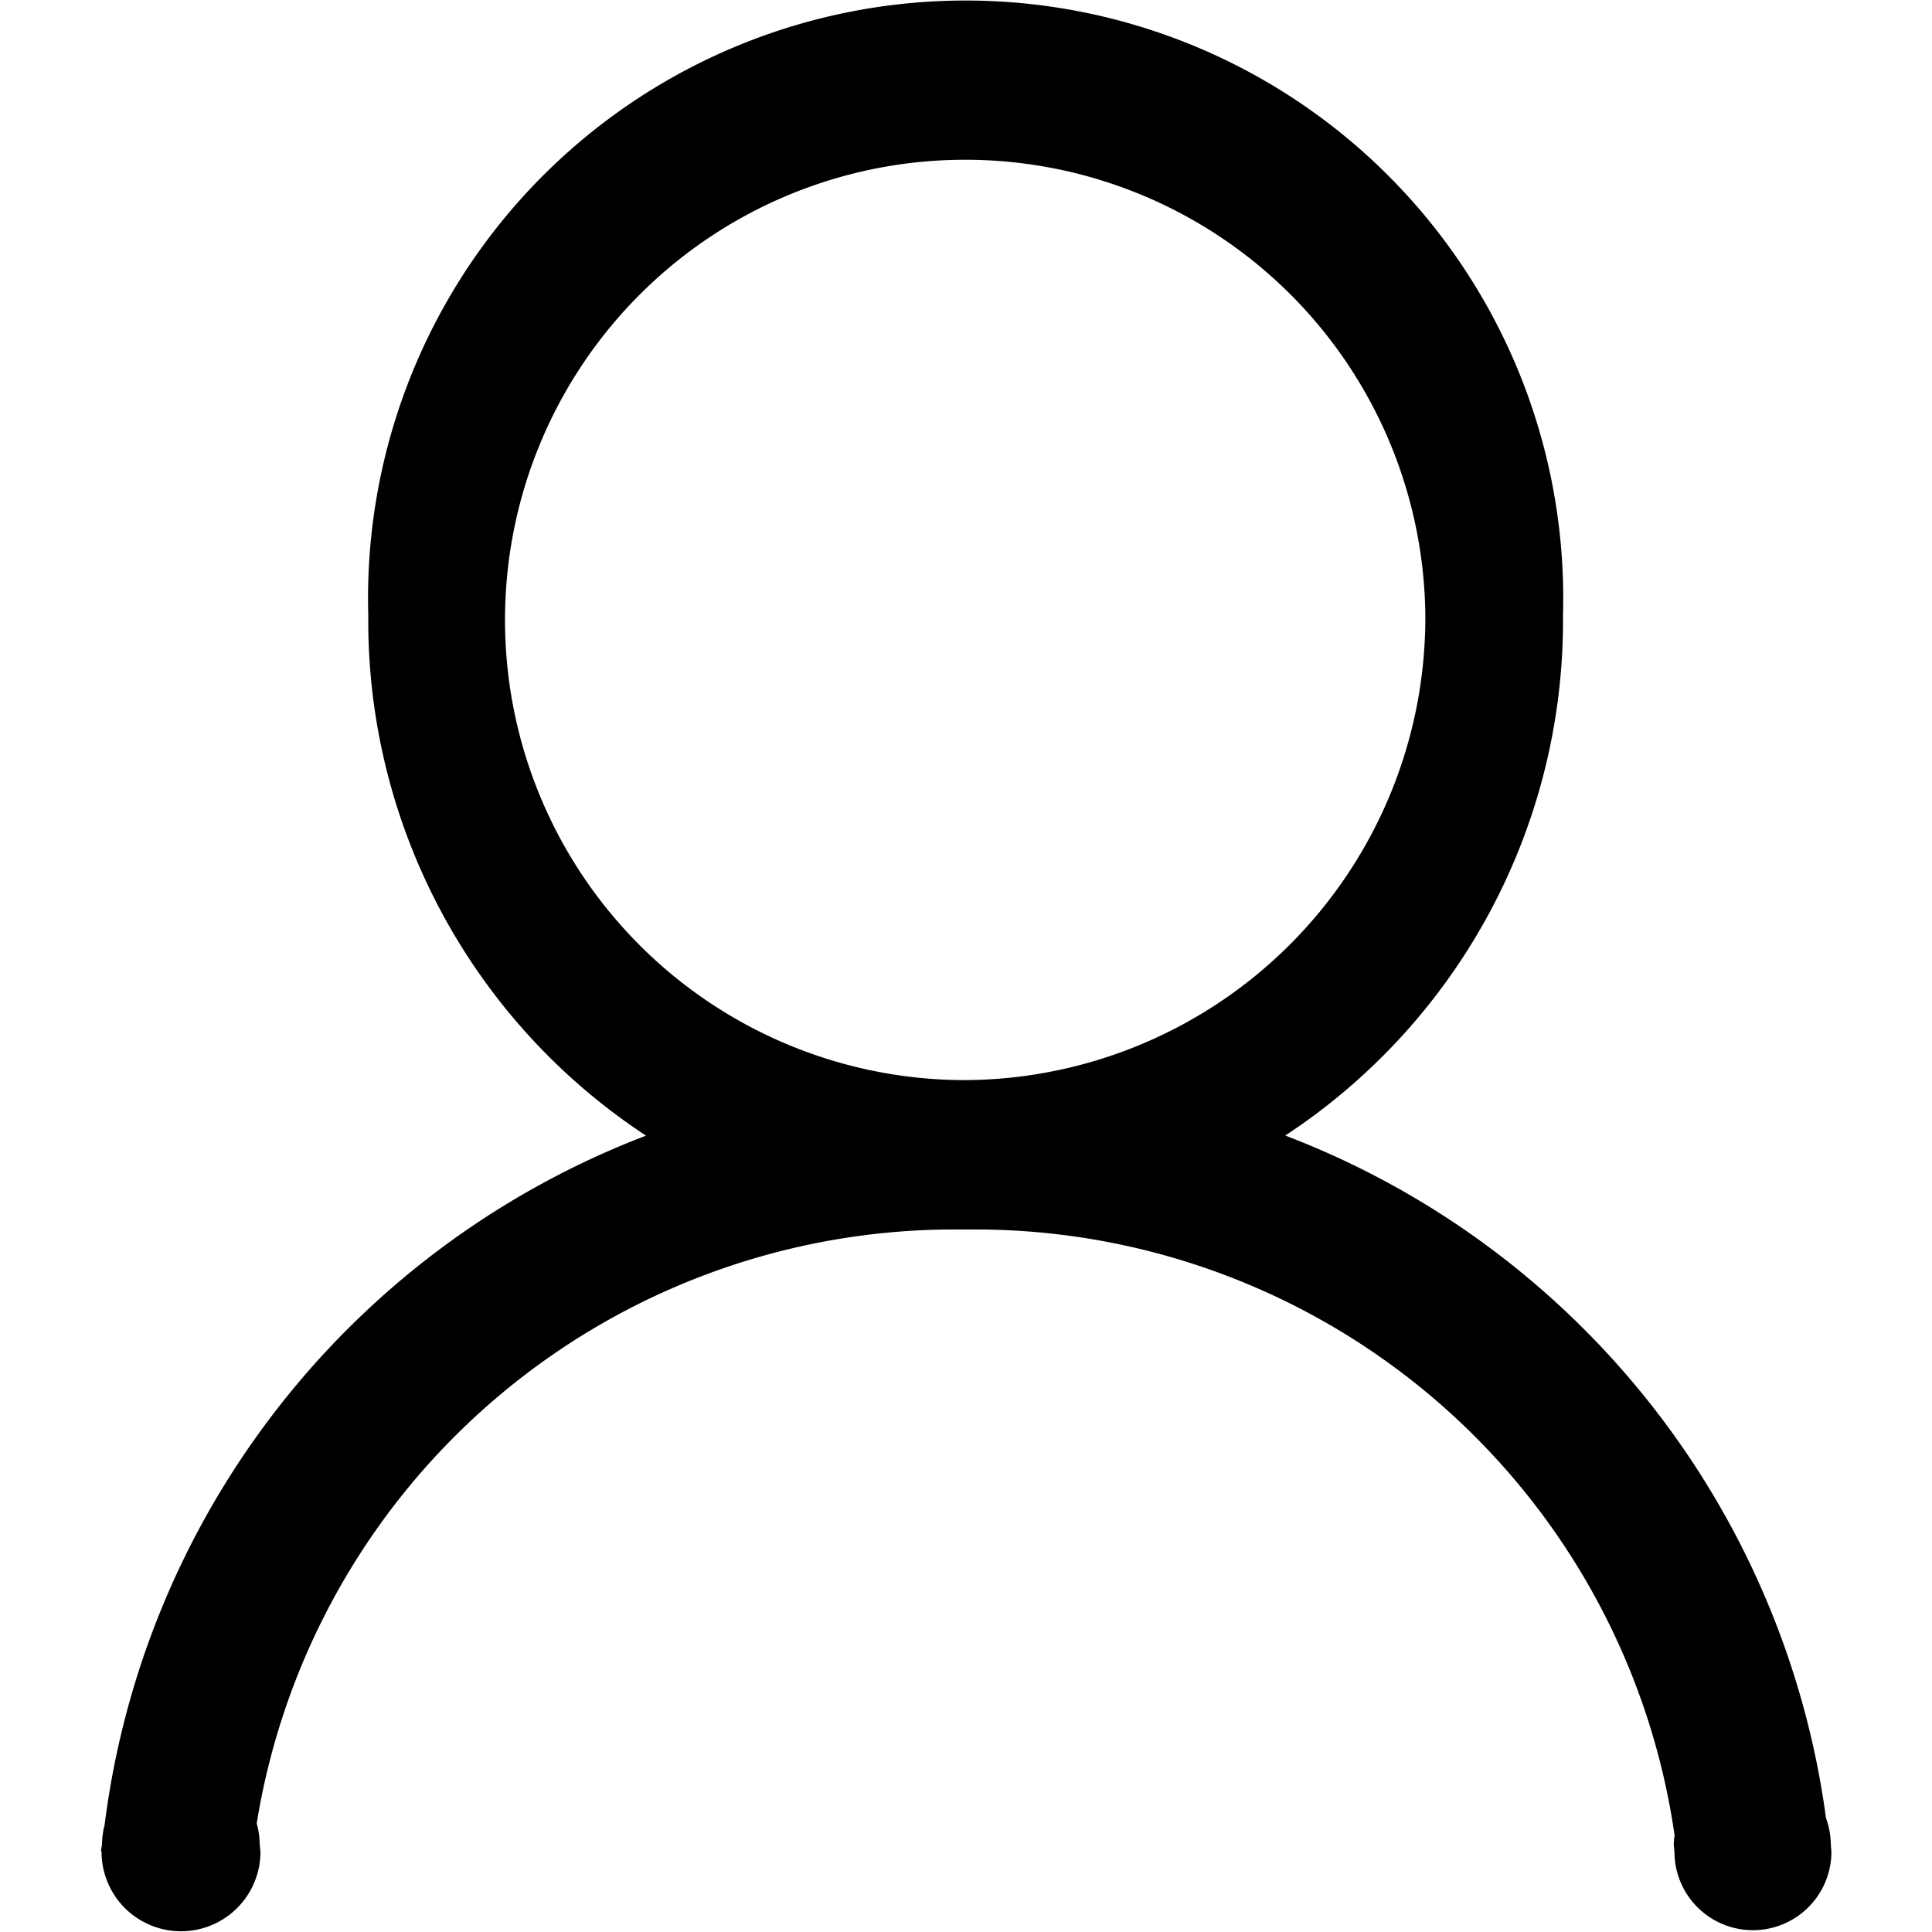 <svg xmlns="http://www.w3.org/2000/svg" width="16" height="16" viewBox="0 0 16 16">
  <g id="account" transform="translate(-164 -300)">
    <rect id="矩形_3236" data-name="矩形 3236" width="16" height="16" transform="translate(164 300)" fill="none"/>
    <path id="路径_3784" data-name="路径 3784" d="M75.03,31.772a.648.648,0,1,1-1.3,0l-.006-.061a.741.741,0,0,1,.007-.076,5.851,5.851,0,0,0-5.809-5.016c-.024,0-.047,0-.07,0s-.047,0-.07,0a5.852,5.852,0,0,0-5.793,4.919.68.68,0,0,1,.025.173l.006.062a.658.658,0,1,1-1.316,0v-.006H60.7c0-.019.006-.038.008-.057a.663.663,0,0,1,.021-.158,7.057,7.057,0,0,1,4.484-5.71,5.1,5.1,0,0,1-2.3-4.311,4.949,4.949,0,1,1,9.894,0,5.1,5.1,0,0,1-2.3,4.31,7.058,7.058,0,0,1,4.478,5.652.654.654,0,0,1,.04.219l.005.061Zm-3.363-10.24a3.811,3.811,0,1,0-3.811,3.85,3.831,3.831,0,0,0,3.811-3.85Z" transform="translate(104.137 283.563)" fill="currentColor"/>
  </g>
</svg>
